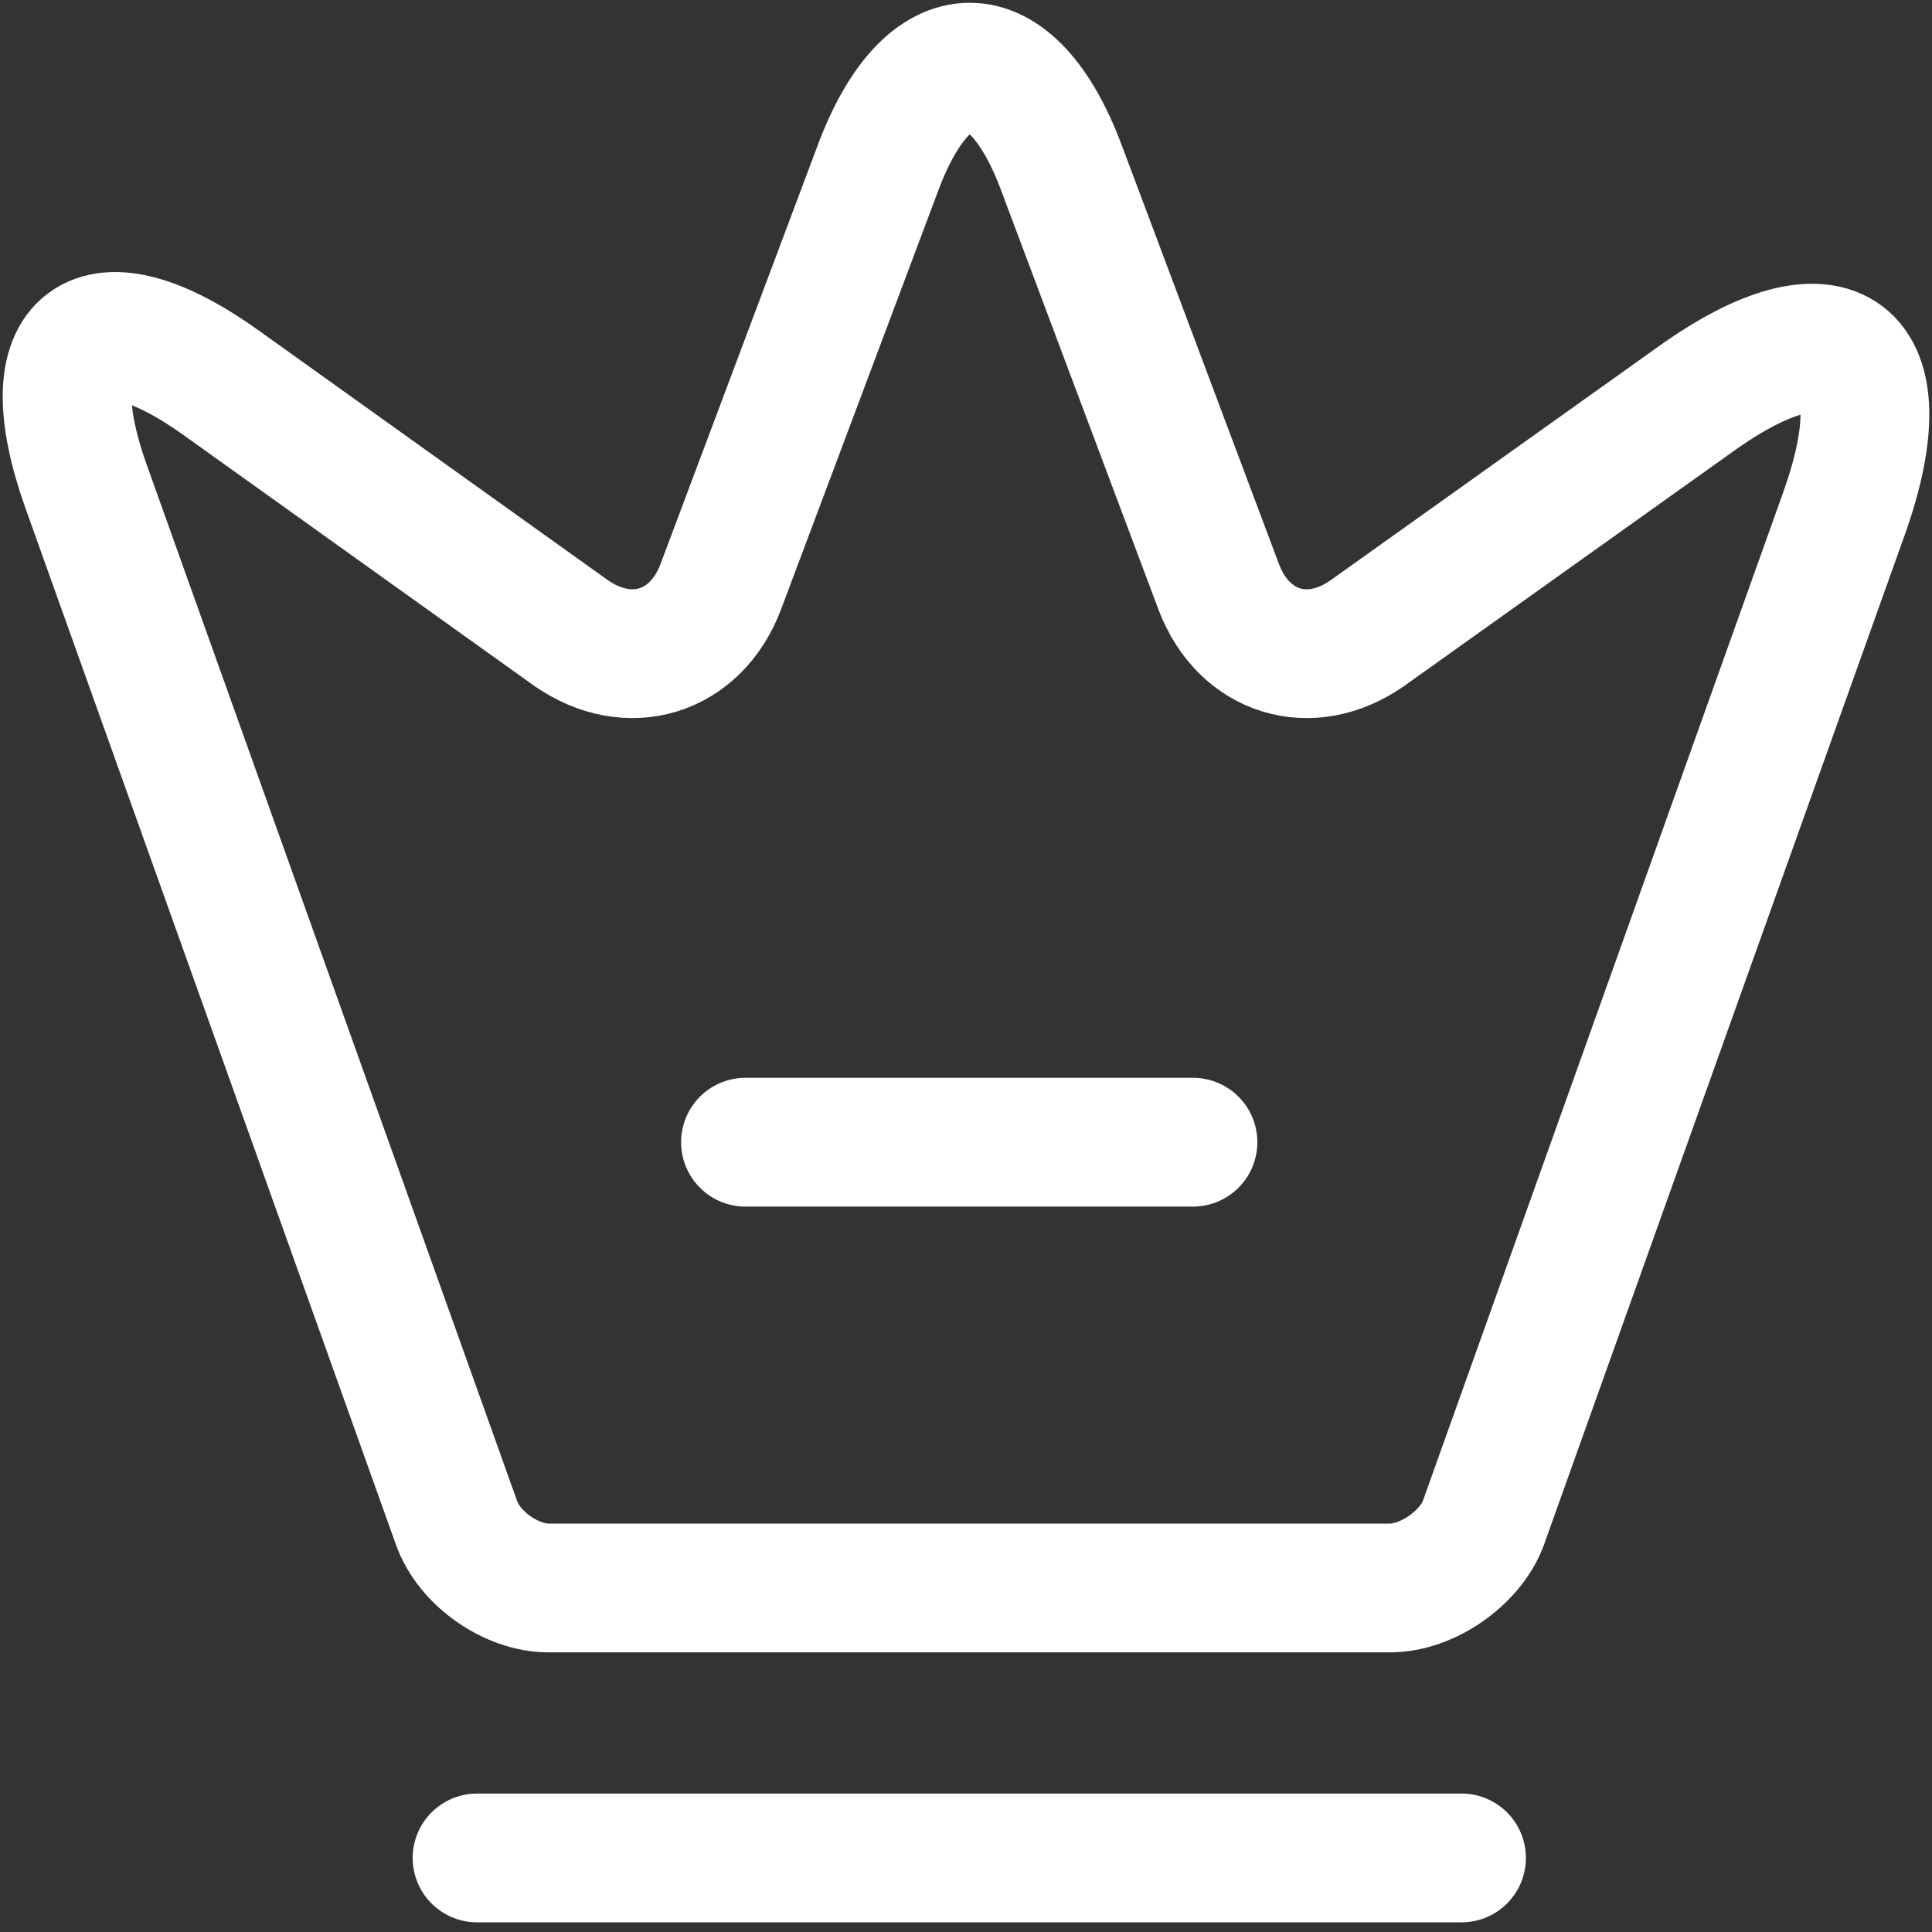 <svg width="15" height="15" viewBox="0 0 15 15" fill="none" xmlns="http://www.w3.org/2000/svg">
<rect x="0" y="0" width="15" height="15" fill="#333333" stroke="none"/>
<path d="M10.791 12.329H4.26C3.968 12.329 3.641 12.099 3.544 11.822L0.668 3.776C0.258 2.623 0.737 2.268 1.724 2.977L4.434 4.915C4.885 5.228 5.399 5.068 5.594 4.561L6.817 1.303C7.206 0.261 7.852 0.261 8.241 1.303L9.464 4.561C9.658 5.068 10.172 5.228 10.617 4.915L13.16 3.102C14.244 2.324 14.765 2.72 14.32 3.978L11.513 11.835C11.409 12.099 11.082 12.329 10.791 12.329Z" stroke="white" stroke-linecap="round" stroke-linejoin="round"/>
<path d="M3.704 14.425H11.347" stroke="white" stroke-linecap="round" stroke-linejoin="round"/>
<path d="M5.788 8.868H9.262" stroke="white" stroke-linecap="round" stroke-linejoin="round"/>
</svg>
